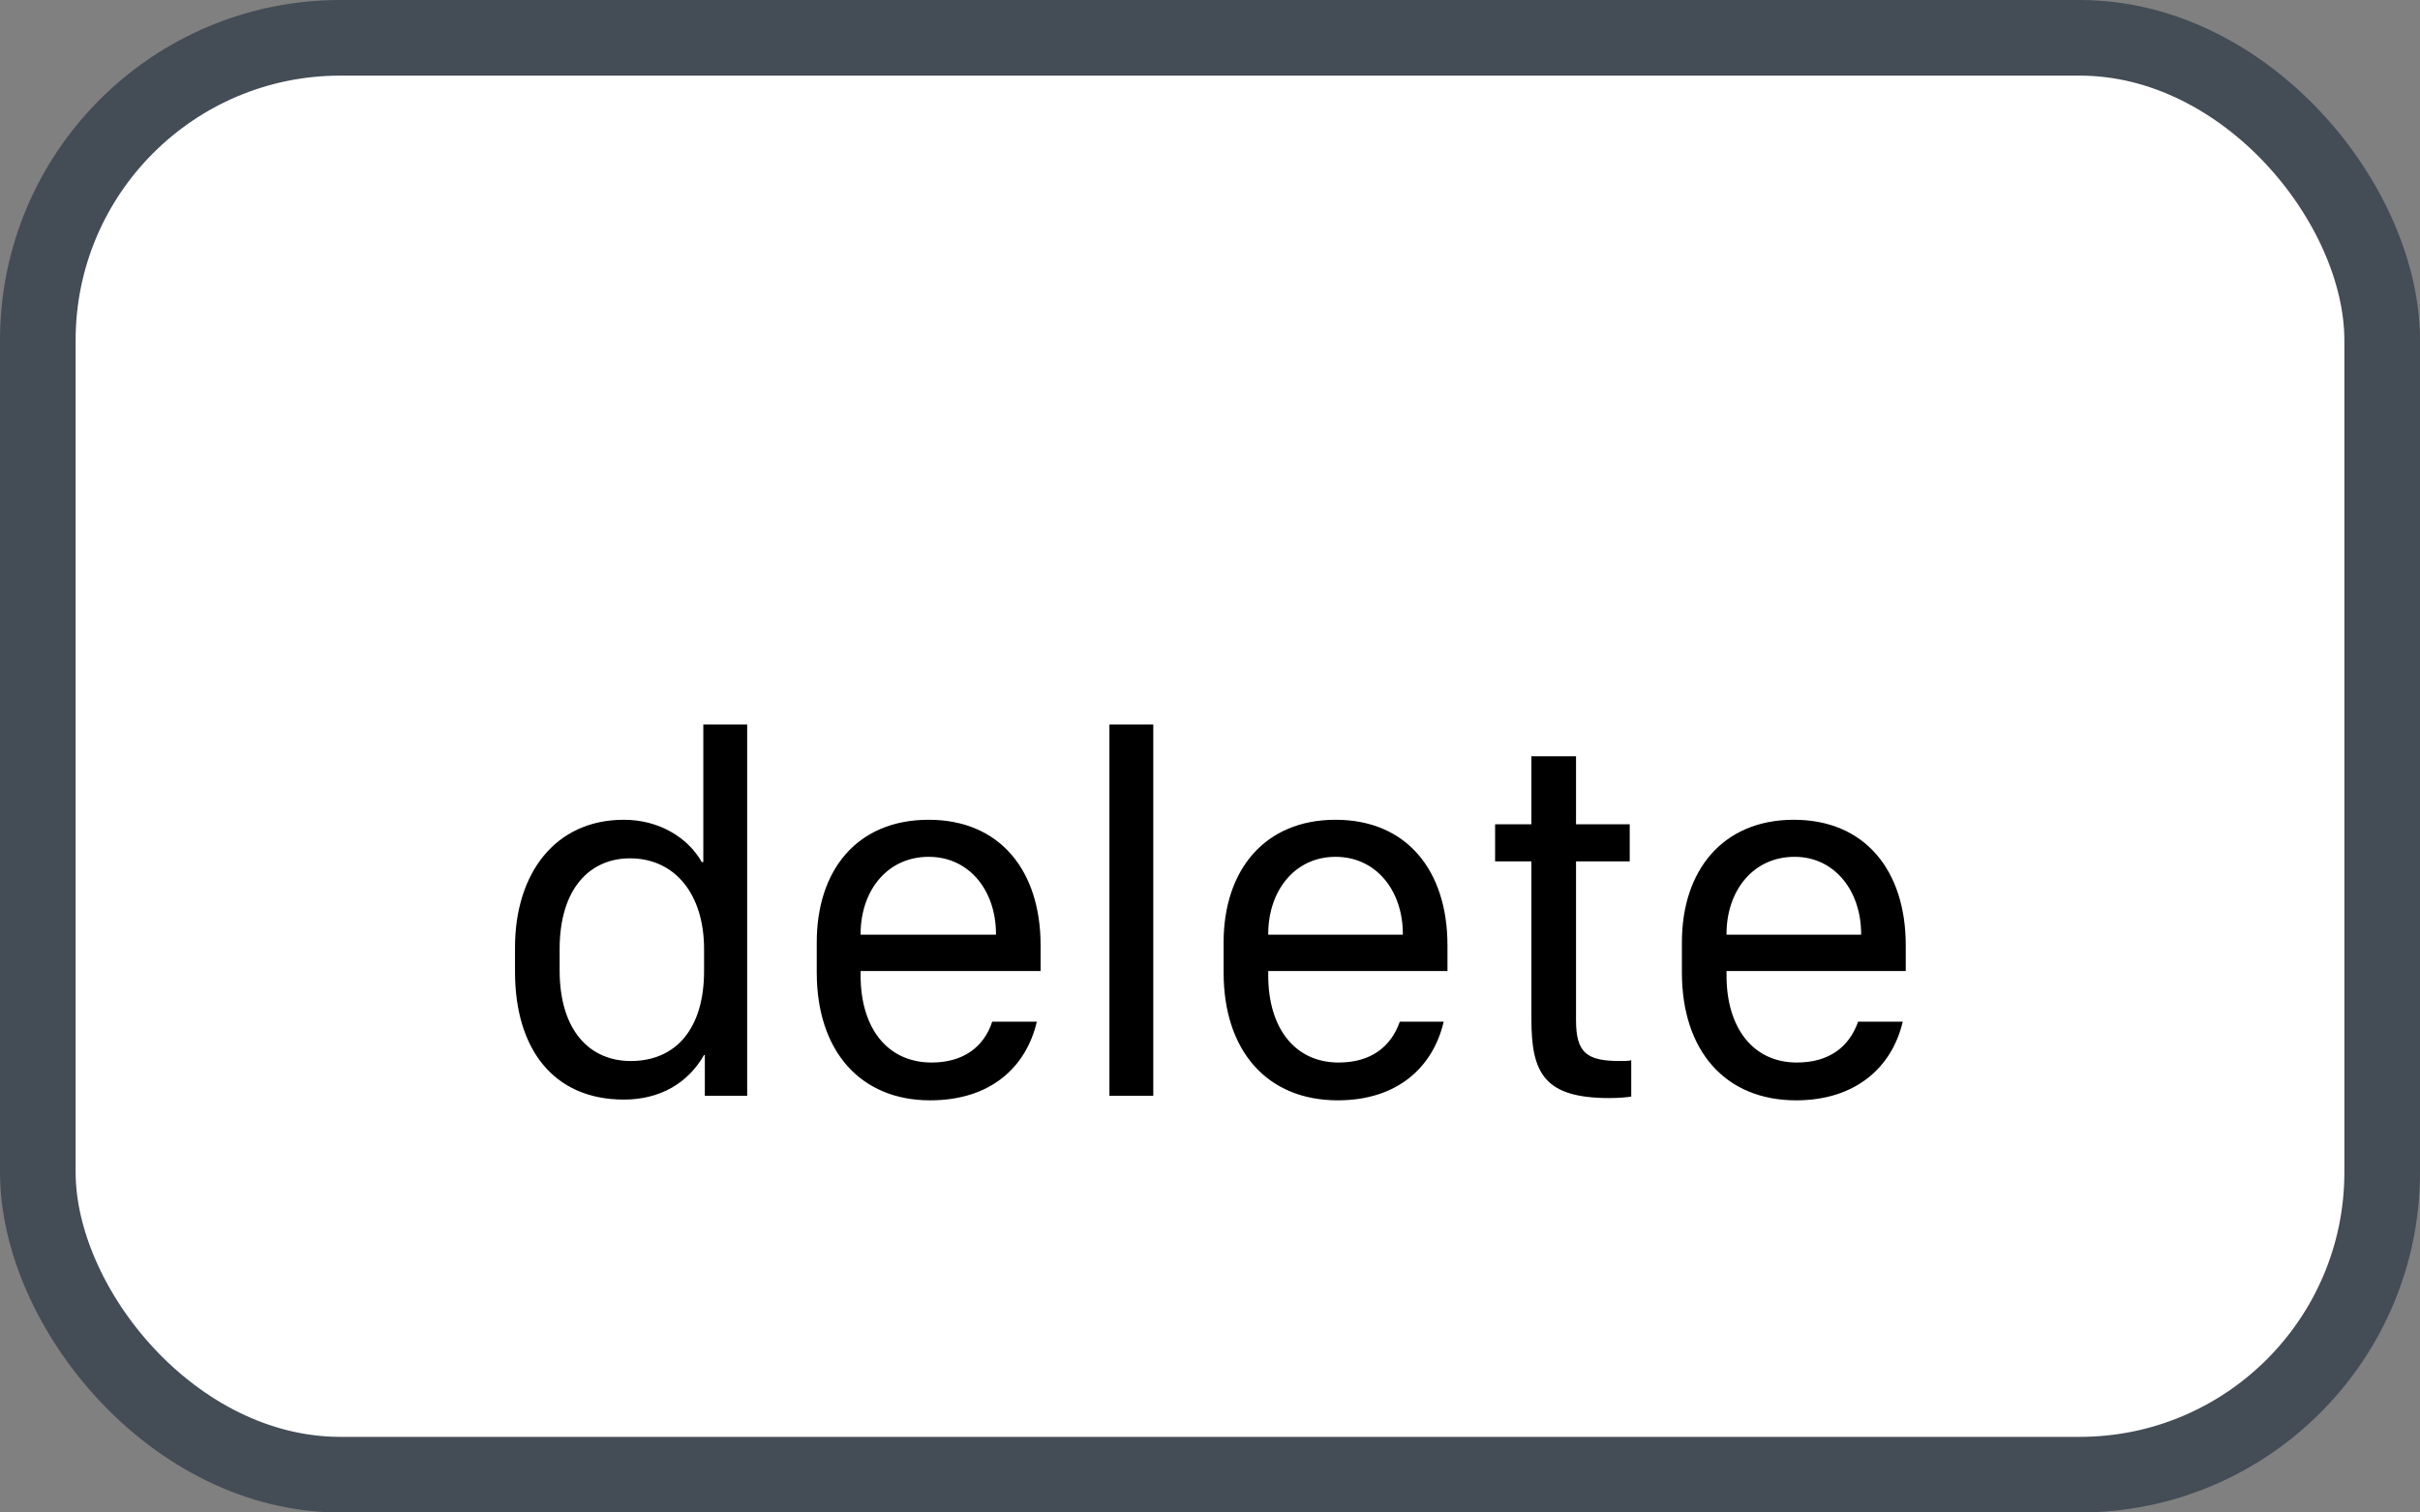 <svg xmlns="http://www.w3.org/2000/svg" version="1.1" xmlns:xlink="http://www.w3.org/1999/xlink" xmlns:svgjs="http://svgjs.com/svgjs" width="32" height="20"><rect width="100%" height="100%" fill="#808080" stroke="none"/><svg id="SvgjsSvg1002" style="overflow: hidden; top: -100%; left: -100%; position: absolute; opacity: 0;" width="2" height="0" focusable="false"><polyline id="SvgjsPolyline1003" points="0,0"></polyline><path id="SvgjsPath1004" d="M0 0 "></path></svg><defs id="SvgjsDefs1188"></defs><rect id="SvgjsRect1189" width="31" height="19" x="0.5" y="0.5" rx="4" ry="4" fill="#ffffff" stroke-opacity="1" stroke="#444c56" stroke-width="1"></rect><path id="SvgjsPath1190" d="M8.25 10.84C7.34 10.84 6.81 11.55 6.81 12.53L6.81 12.85C6.81 13.86 7.31 14.54 8.25 14.54C8.73 14.54 9.10 14.32 9.31 13.95L9.32 13.95L9.32 14.49L9.88 14.49L9.88 9.58L9.30 9.58L9.30 11.40L9.28 11.40C9.10 11.08 8.72 10.84 8.25 10.84ZM8.33 11.35C8.93 11.35 9.31 11.83 9.31 12.55L9.31 12.84C9.31 13.60 8.94 14.03 8.34 14.03C7.80 14.03 7.40 13.63 7.40 12.83L7.40 12.55C7.40 11.75 7.80 11.35 8.33 11.35ZM12.30 14.55C13.10 14.55 13.57 14.11 13.71 13.51L13.12 13.51C13.01 13.85 12.73 14.05 12.32 14.05C11.73 14.05 11.38 13.59 11.38 12.90L11.38 12.84L13.76 12.84L13.76 12.50C13.76 11.51 13.22 10.84 12.28 10.84C11.33 10.84 10.80 11.51 10.80 12.46L10.80 12.86C10.80 13.89 11.37 14.55 12.30 14.55ZM11.38 12.36L11.38 12.35C11.38 11.78 11.73 11.33 12.28 11.33C12.82 11.33 13.17 11.78 13.17 12.35L13.17 12.36ZM14.67 14.49L15.25 14.49L15.25 9.58L14.67 9.58ZM17.69 14.55C18.48 14.55 18.95 14.11 19.09 13.51L18.51 13.51C18.39 13.85 18.12 14.05 17.70 14.05C17.12 14.05 16.77 13.59 16.77 12.90L16.77 12.84L19.14 12.84L19.14 12.50C19.14 11.51 18.60 10.84 17.66 10.84C16.72 10.84 16.18 11.51 16.18 12.46L16.18 12.86C16.18 13.89 16.75 14.55 17.69 14.55ZM16.77 12.36L16.77 12.35C16.77 11.78 17.12 11.33 17.66 11.33C18.20 11.33 18.55 11.78 18.55 12.35L18.55 12.36ZM20.25 10.90L19.77 10.90L19.77 11.39L20.25 11.39L20.25 13.48C20.25 14.19 20.42 14.52 21.28 14.52C21.40 14.52 21.52 14.51 21.57 14.50L21.57 14.02C21.53 14.03 21.48 14.03 21.42 14.03C20.98 14.03 20.84 13.92 20.84 13.49L20.84 11.39L21.55 11.39L21.55 10.90L20.84 10.90L20.84 10.00L20.25 10.00ZM23.75 14.55C24.54 14.55 25.02 14.11 25.16 13.51L24.57 13.51C24.45 13.85 24.18 14.05 23.76 14.05C23.18 14.05 22.83 13.59 22.83 12.90L22.83 12.84L25.20 12.84L25.20 12.50C25.20 11.51 24.66 10.84 23.72 10.84C22.78 10.84 22.24 11.51 22.24 12.46L22.24 12.86C22.24 13.89 22.81 14.55 23.75 14.55ZM22.83 12.36L22.83 12.35C22.83 11.78 23.18 11.33 23.73 11.33C24.26 11.33 24.61 11.78 24.61 12.35L24.61 12.36Z" fill="#000000"></path></svg>